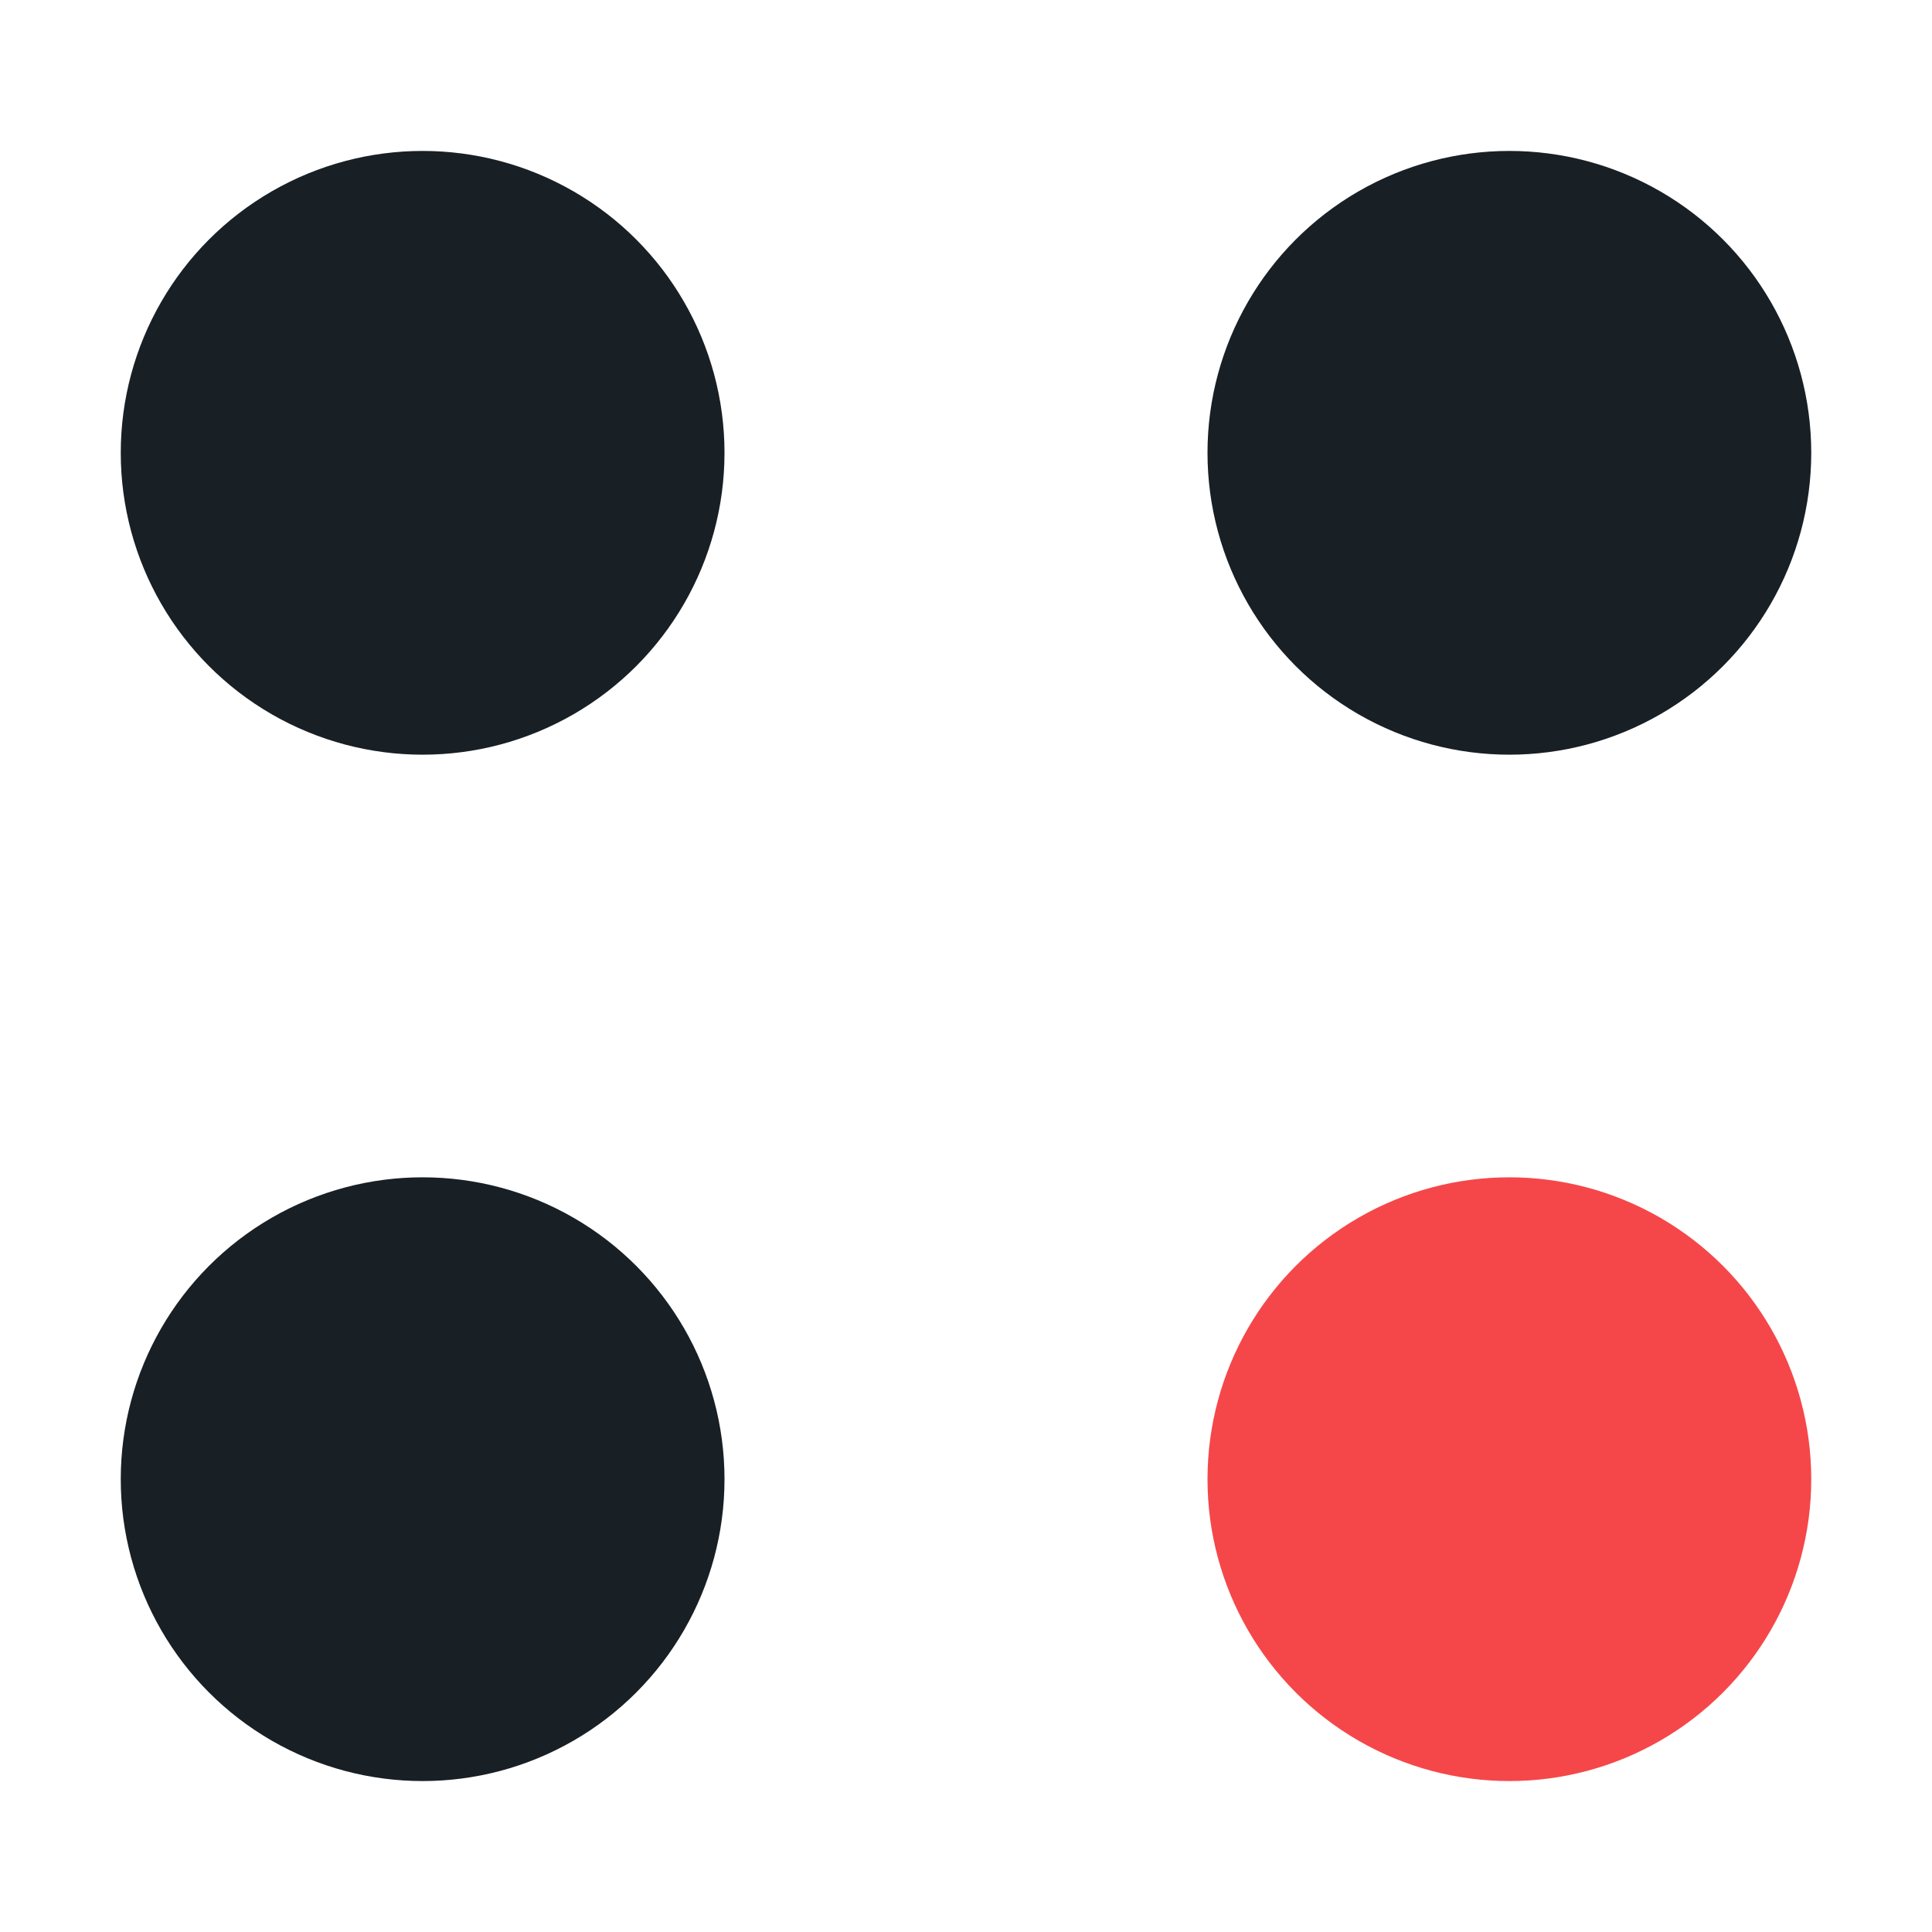 <svg xmlns="http://www.w3.org/2000/svg" width="32" height="32" fill="none" viewBox="0 0 32 32"><circle cx="7" cy="7.5" r="5" fill="#181F25"/><circle cx="25" cy="7.5" r="5" fill="#181F25"/><circle cx="7" cy="24.5" r="5" fill="#181F25"/><circle cx="25" cy="24.5" r="5" fill="#F54749"/></svg>